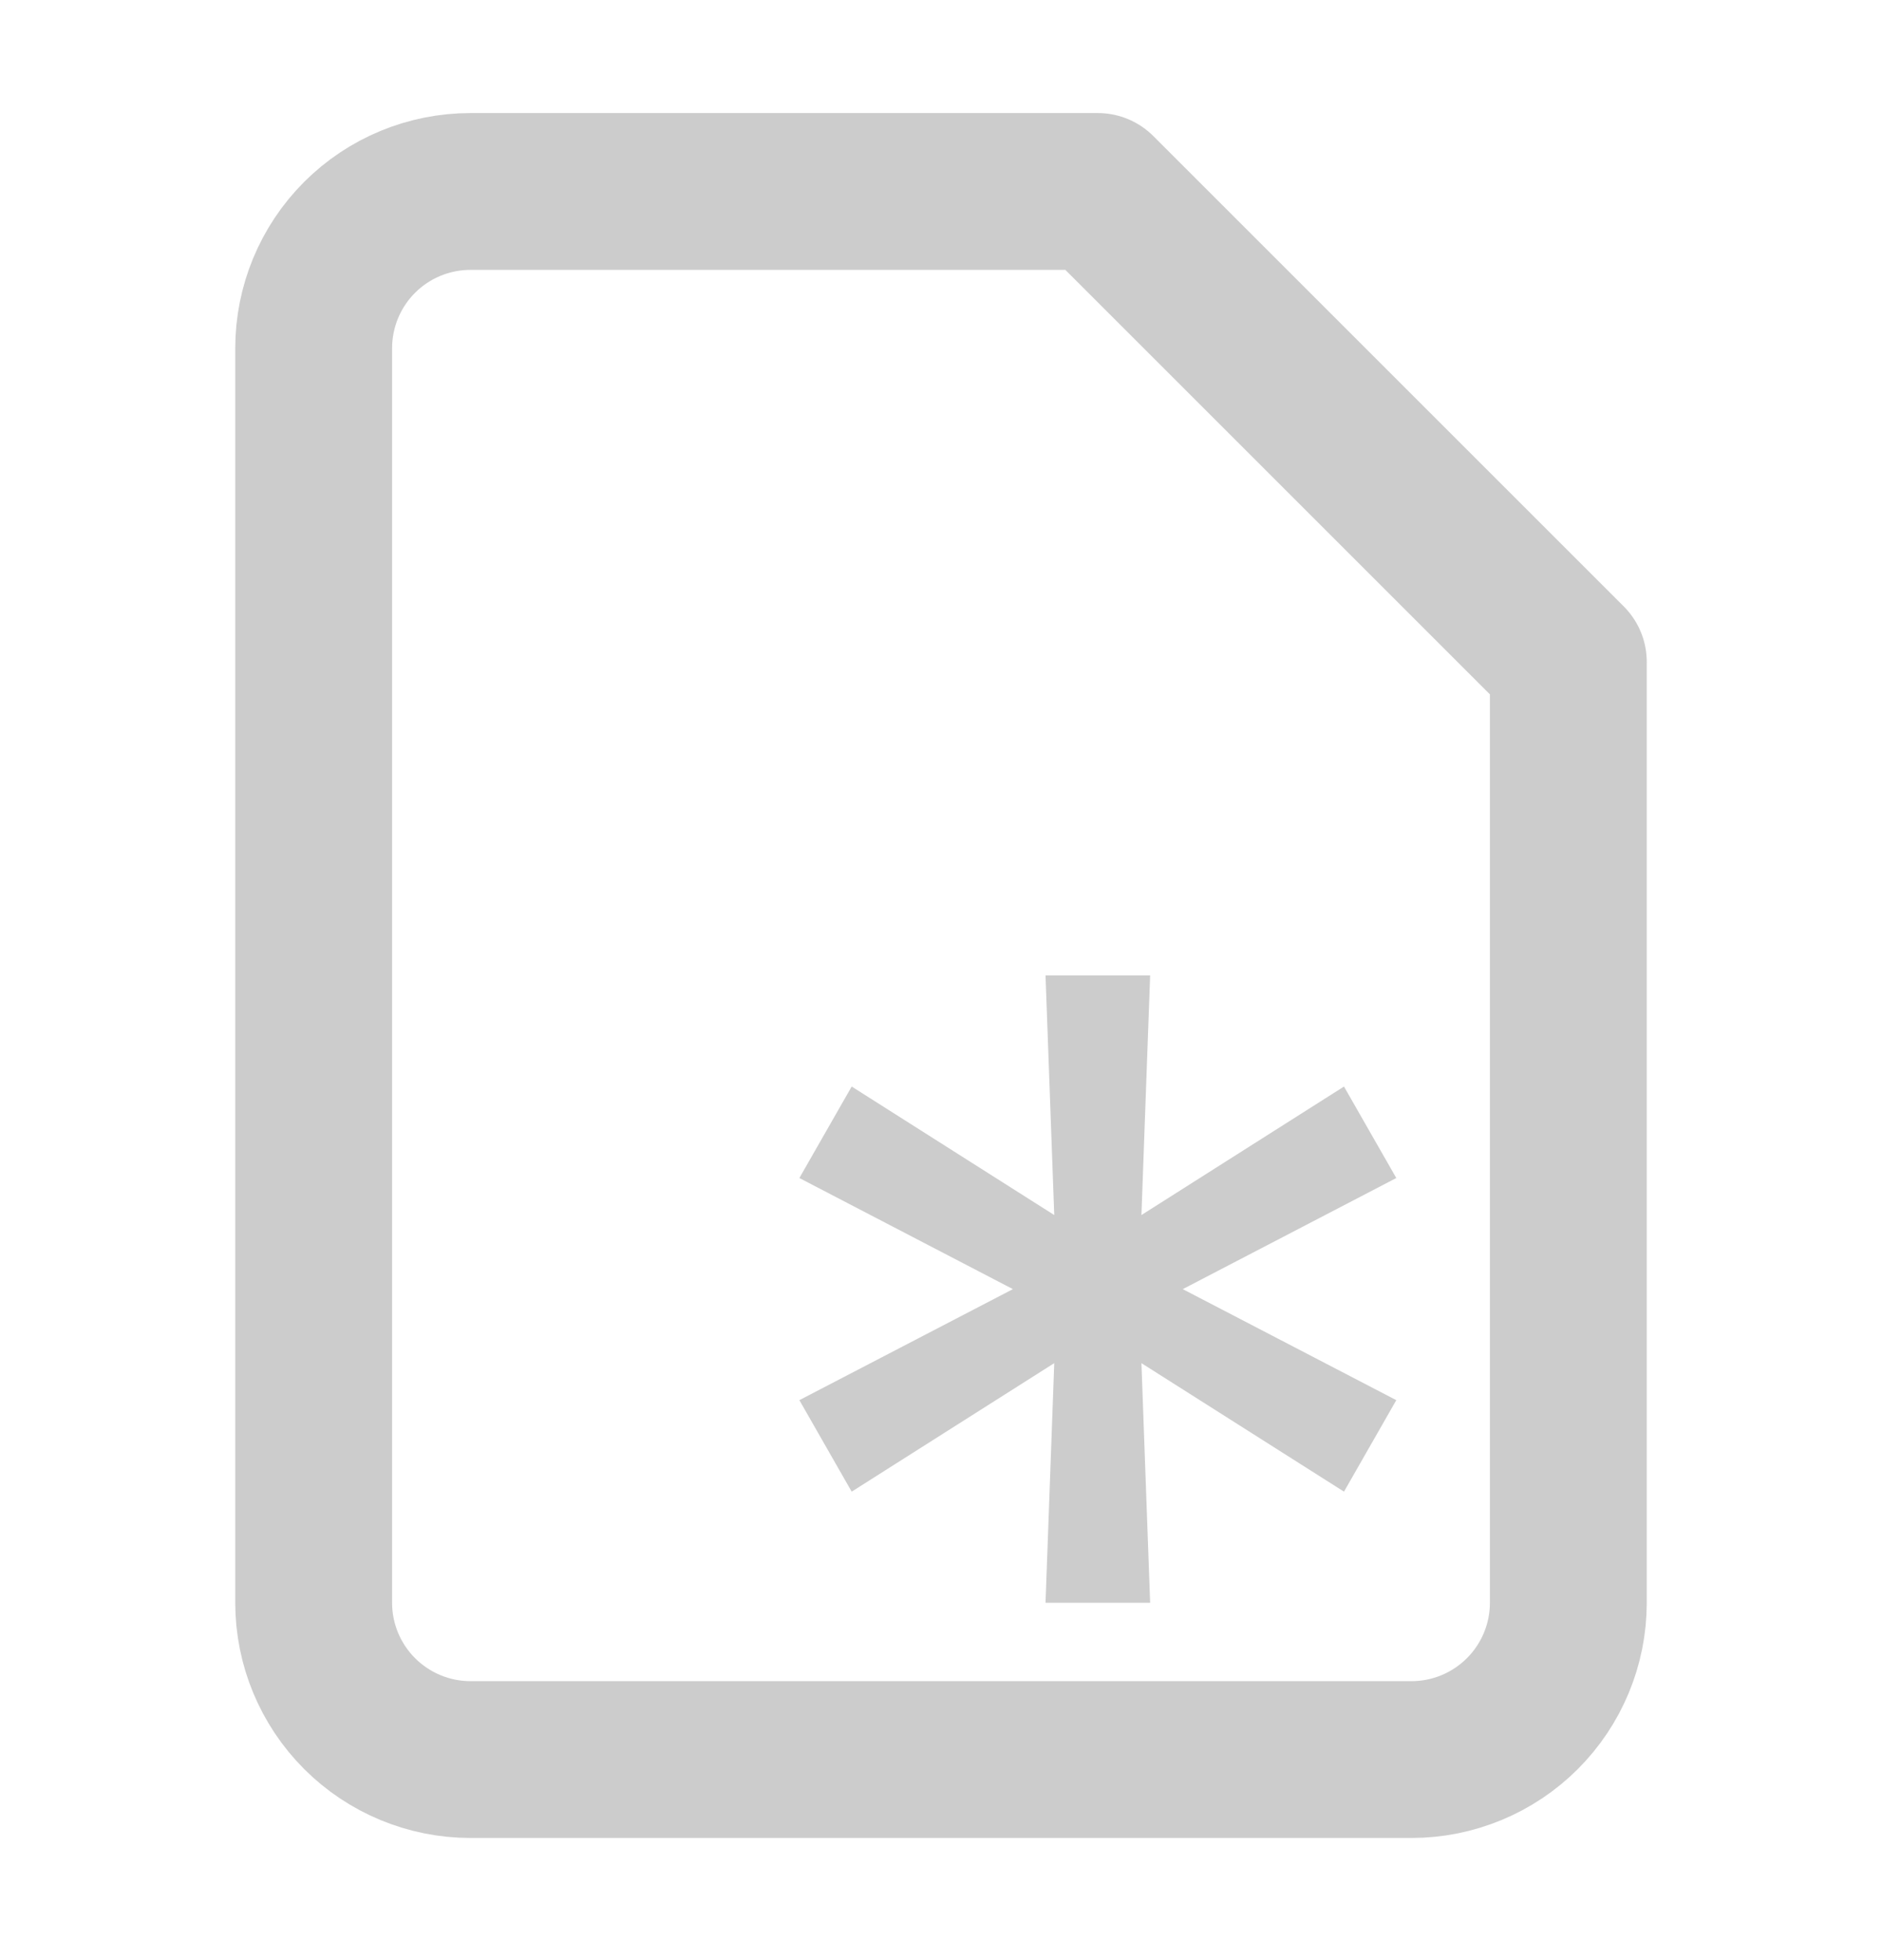 <svg width="24" height="25" viewBox="0 0 24 25" fill="none" xmlns="http://www.w3.org/2000/svg">
<path d="M14 2.442H6C5.47 2.442 4.961 2.652 4.586 3.027C4.211 3.402 4 3.911 4 4.442V20.442C4 20.972 4.211 21.481 4.586 21.856C4.961 22.231 5.47 22.442 6 22.442H18C18.53 22.442 19.039 22.231 19.414 21.856C19.789 21.481 20 20.972 20 20.442V8.442L14 2.442Z" stroke="#808080" stroke-opacity="0.4" stroke-width="2" stroke-linecap="round" stroke-linejoin="round"/>
<path d="M13.333 20.442L13.444 17.386L10.861 19.025L10.194 17.858L12.917 16.442L10.194 15.025L10.861 13.858L13.444 15.497L13.333 12.441H14.667L14.556 15.497L17.139 13.858L17.806 15.025L15.083 16.442L17.806 17.858L17.139 19.025L14.556 17.386L14.667 20.442H13.333Z" fill="#808080" fill-opacity="0.4"/>
</svg>